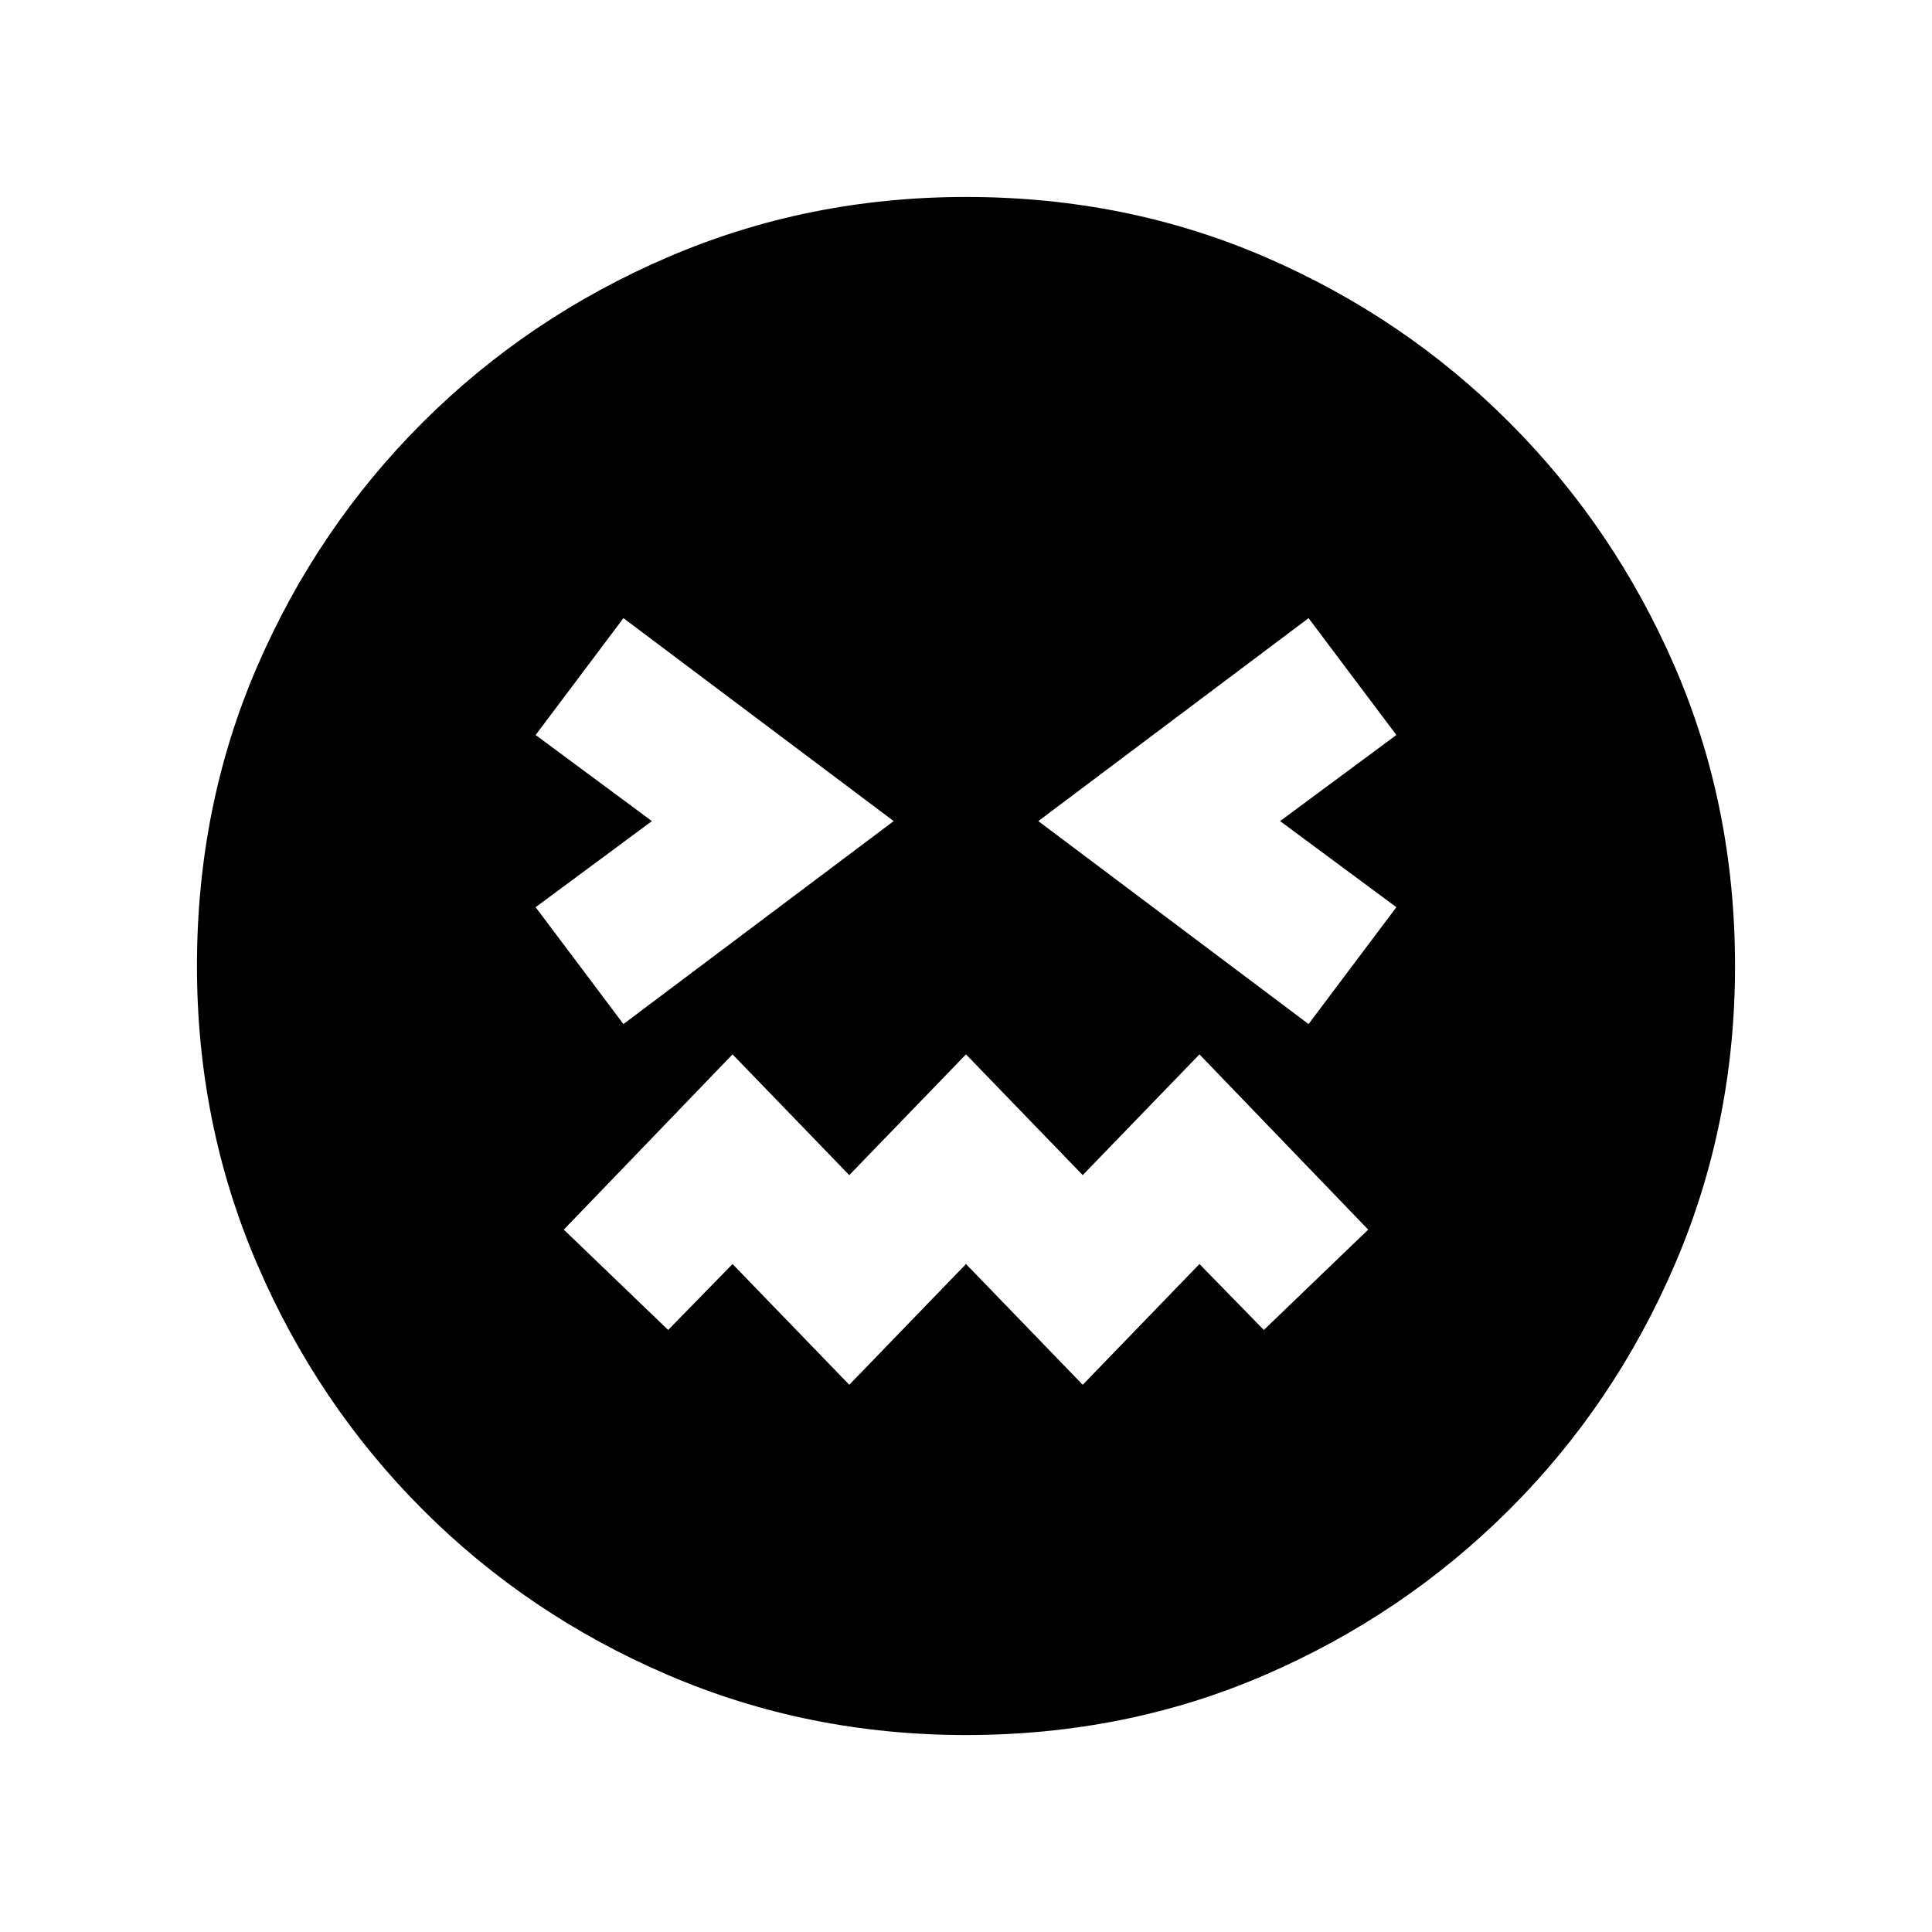 <svg xmlns="http://www.w3.org/2000/svg" height="20" viewBox="0 -960 960 960" width="20"><path d="M480-97.87q-78.58 0-148.17-29.86-69.6-29.86-121.93-82.29-52.33-52.44-82.18-121.96Q97.87-401.5 97.87-480q0-79.58 29.86-148.67 29.86-69.1 82.29-121.43 52.44-52.33 121.96-82.18Q401.5-862.13 480-862.13q79.58 0 148.67 29.86 69.1 29.86 121.43 82.29 52.33 52.44 82.18 121.46Q862.13-559.5 862.13-480q0 78.58-29.86 148.17-29.86 69.6-82.29 121.93-52.44 52.33-121.46 82.18Q559.5-97.87 480-97.87ZM309.78-451.15 444.07-552 309.78-652.85l-43.63 58.07L323.93-552l-57.78 42.78 43.63 58.07ZM422-271.91l58-60 58 60 58-60 32 32.76L679.85-349 596-436.09l-58 60-58-60-58 60-58-60L280.15-349 332-299.15l32-32.76 58 60Zm228.22-179.24 43.63-58.07L636.07-552l57.78-42.78-43.63-58.07L515.93-552l134.29 100.85Z"/></svg>